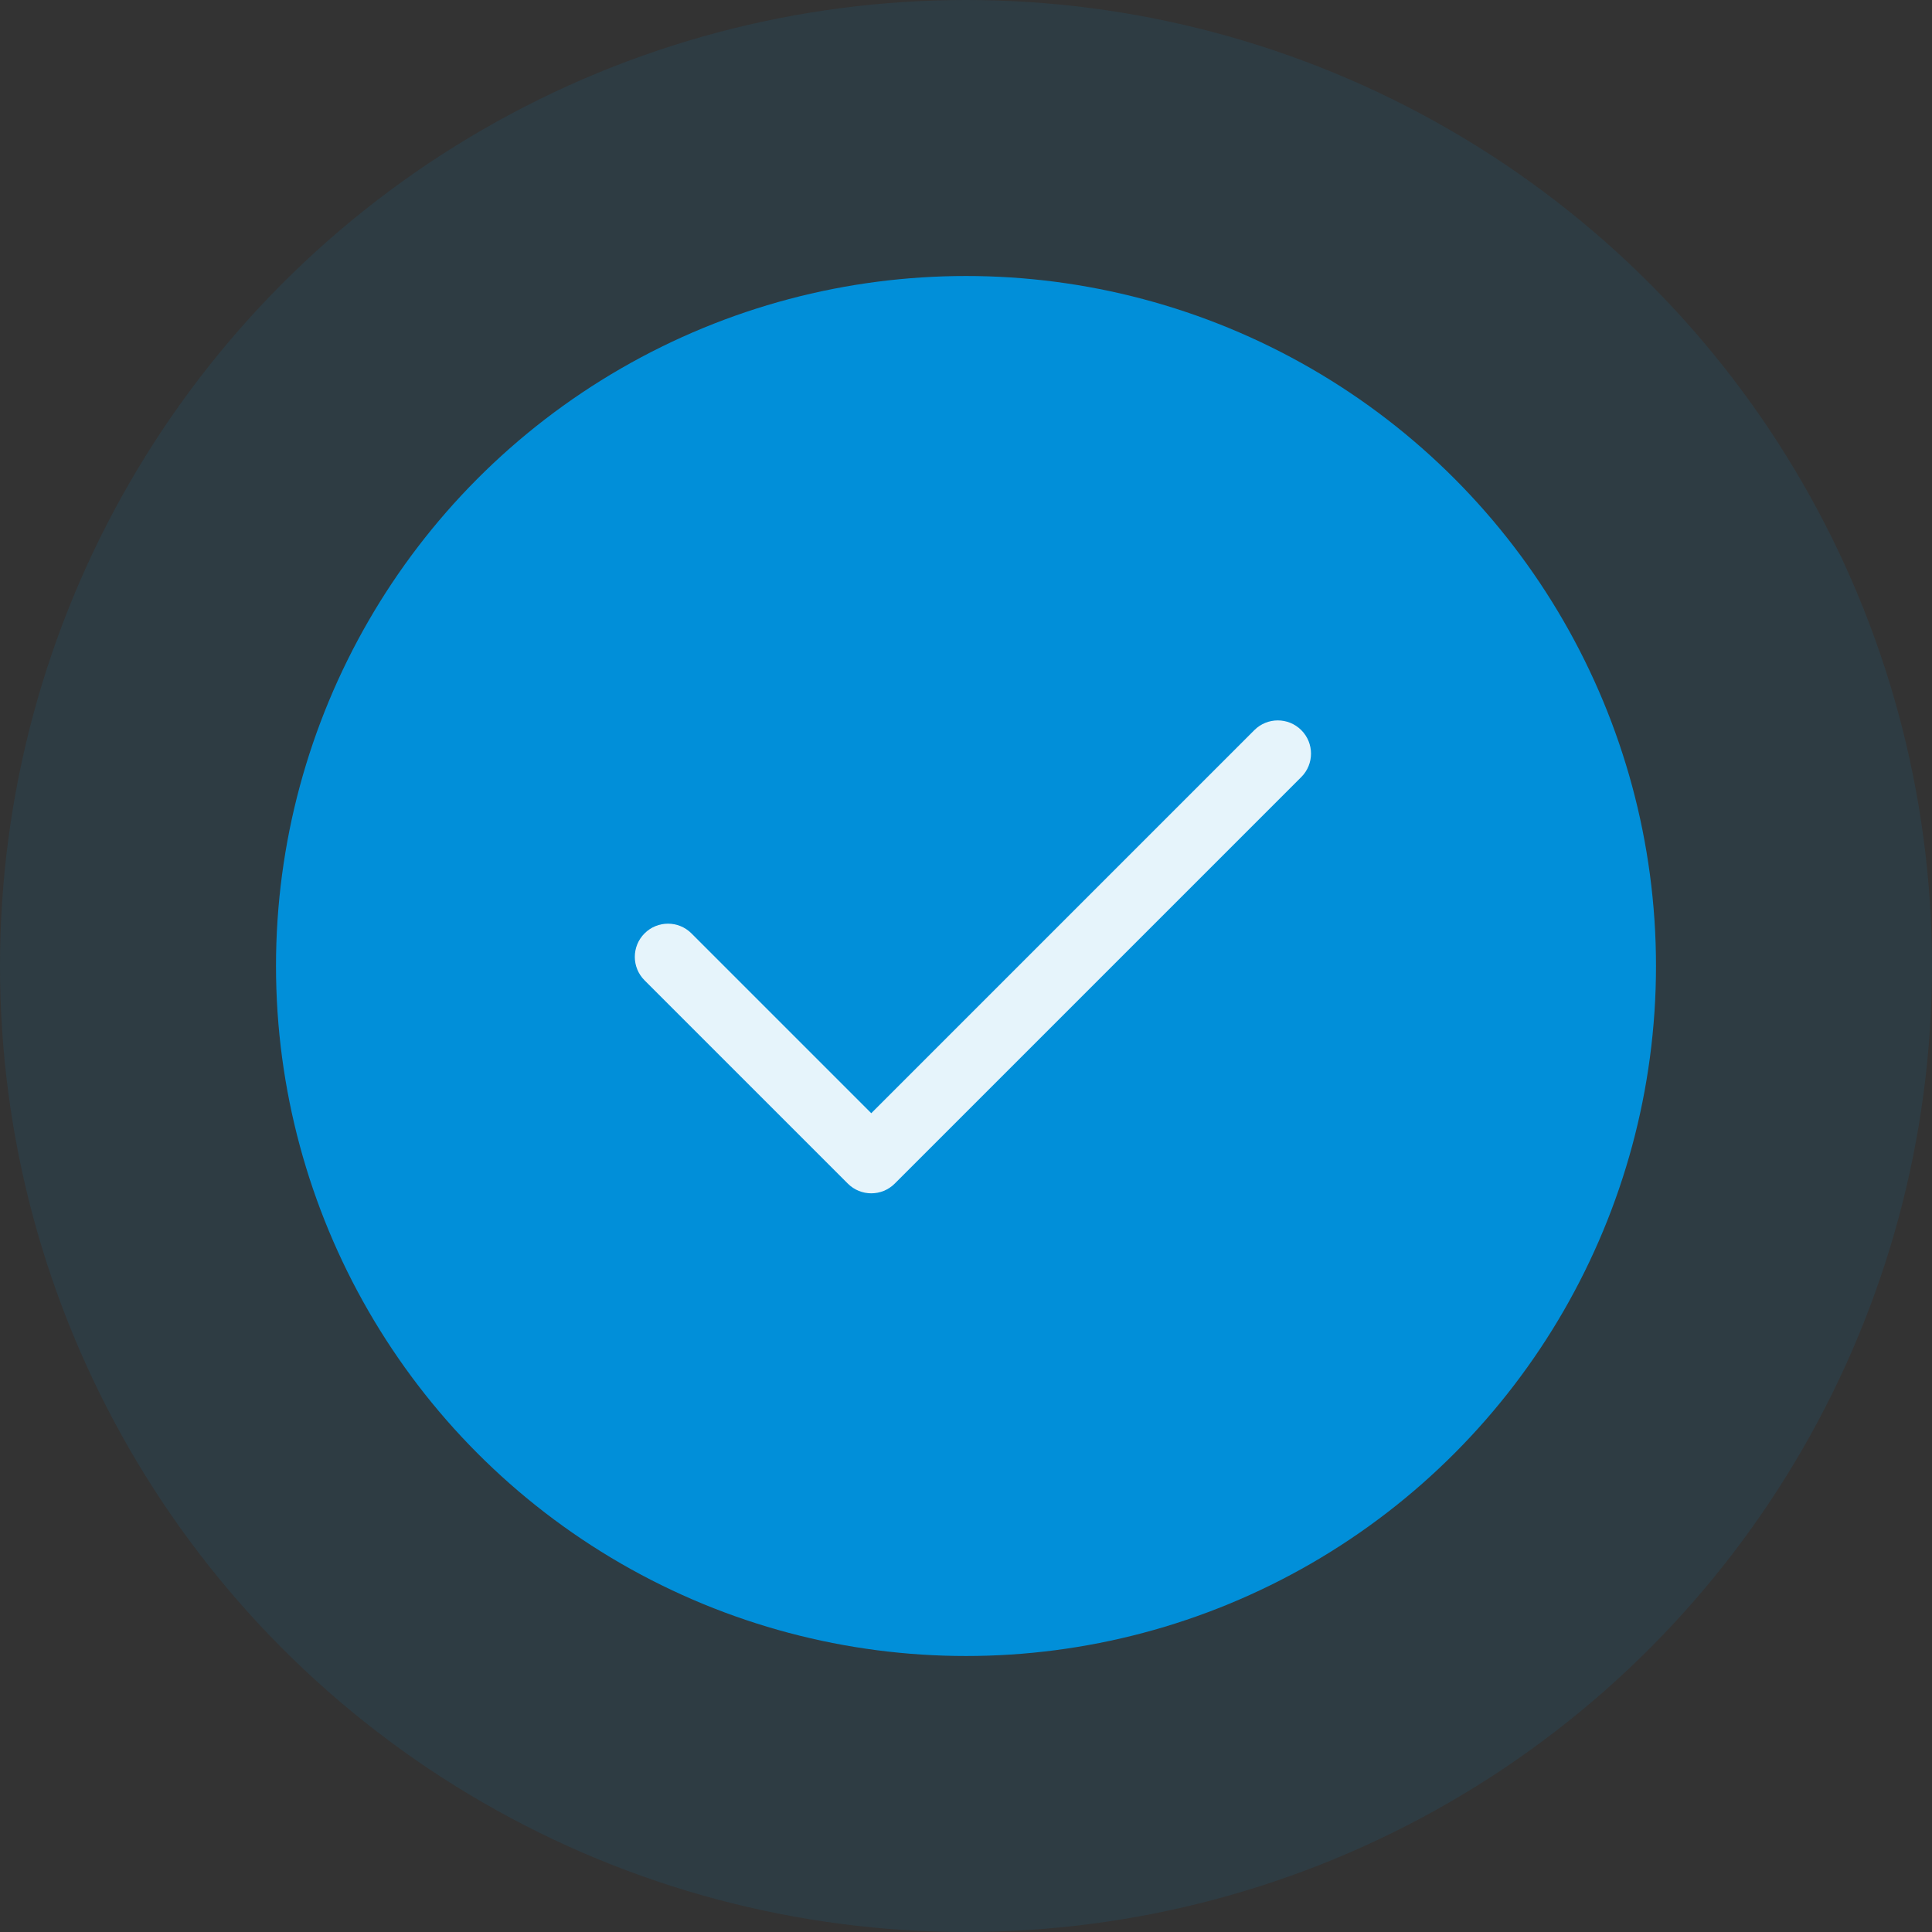 <svg width="70" height="70" viewBox="0 0 70 70" fill="none" xmlns="http://www.w3.org/2000/svg">
<rect x="0" y="0" width="70" height="70" fill="#333333" stroke="none"/>
<circle cx="35" cy="35" r="35" fill="#018FD9" fill-opacity="0.1"/>
<circle cx="35" cy="35" r="25" fill="#018FD9"/>
<g clip-path="url(#clip0)">
<path d="M31.568 43.236C31.26 43.236 30.952 43.119 30.718 42.884L23.353 35.519C22.883 35.049 22.883 34.289 23.353 33.819C23.823 33.349 24.583 33.349 25.053 33.819L31.568 40.334L45.447 26.454C45.918 25.984 46.677 25.984 47.148 26.454C47.618 26.924 47.618 27.684 47.148 28.154L32.418 42.884C32.184 43.119 31.875 43.236 31.568 43.236Z" fill="#E6F4FB"/>
</g>
<defs>
<clipPath id="clip0">
<rect width="24.5" height="24.5" fill="white" transform="translate(23 22.4)"/>
</clipPath>
</defs>
</svg>
